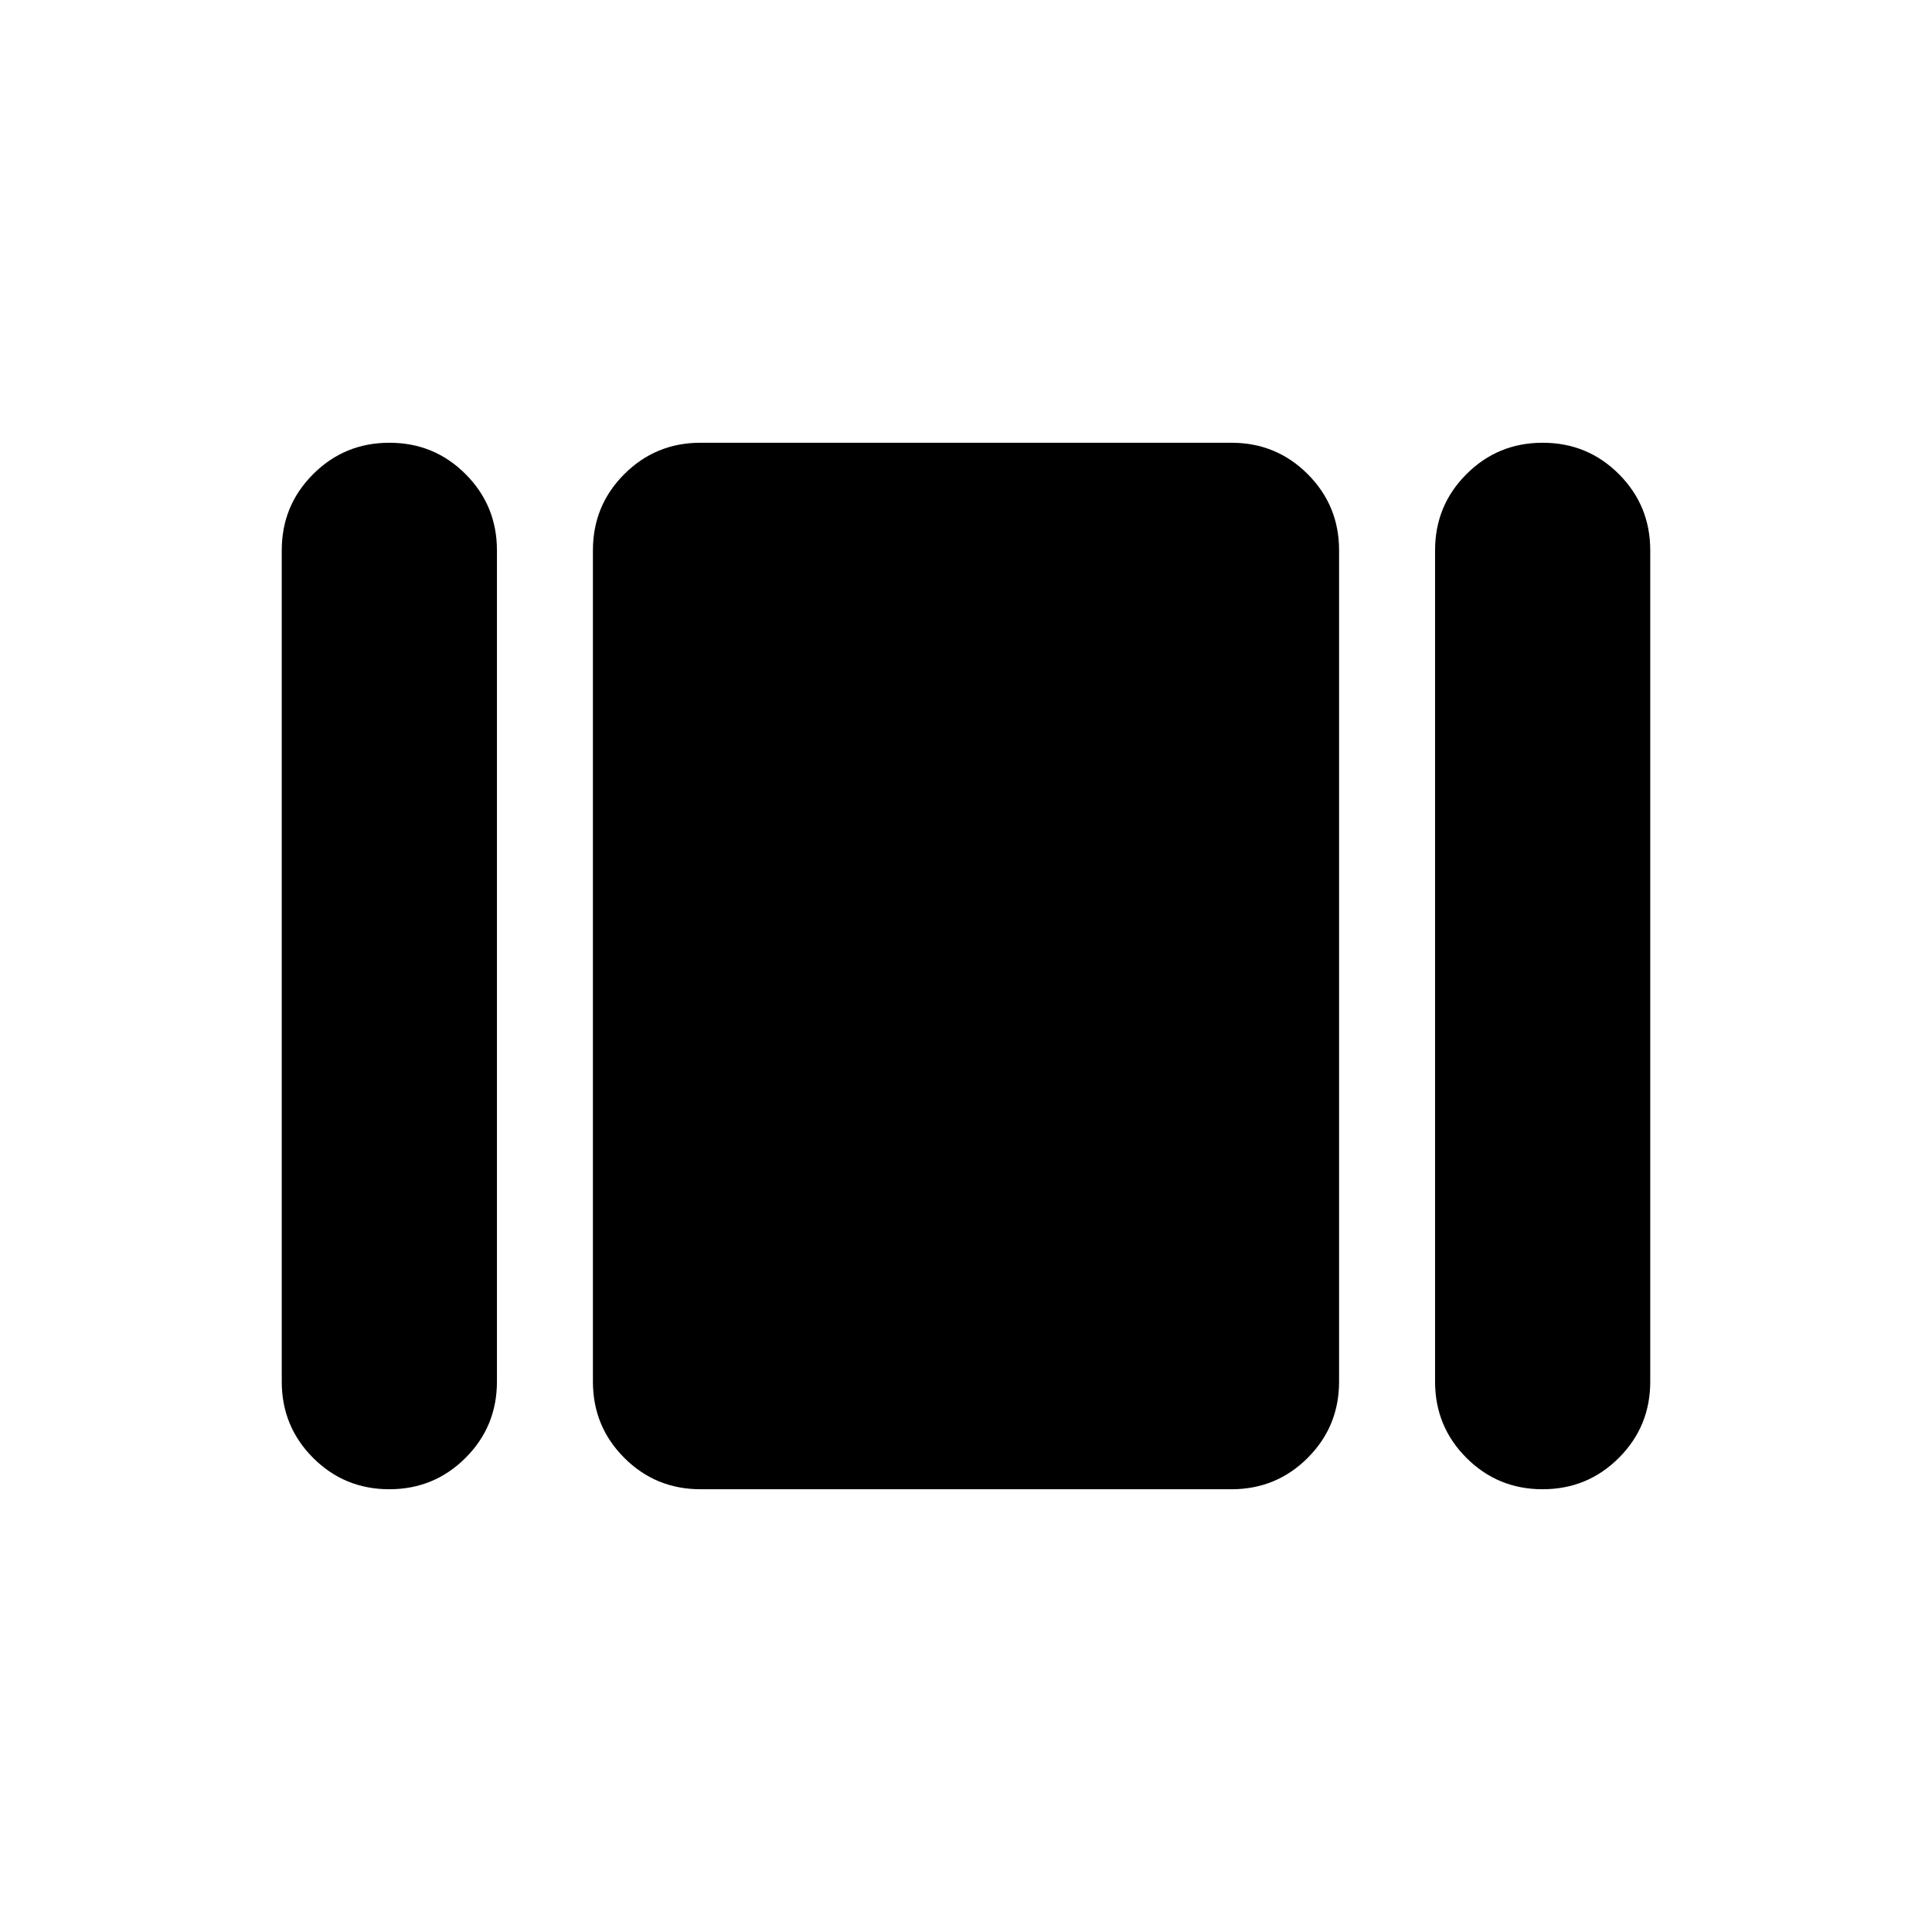 <svg xmlns="http://www.w3.org/2000/svg" height="24" viewBox="0 -960 960 960" width="24"><path d="M140.001-273.463v-413.074q0-22.276 15.6-37.869 15.599-15.593 37.884-15.593t37.862 15.593q15.577 15.593 15.577 37.869v413.074q0 22.276-15.6 37.869-15.599 15.593-37.884 15.593t-37.862-15.593q-15.577-15.593-15.577-37.869Zm208.077 53.462q-22.276 0-37.869-15.593t-15.593-37.869v-413.074q0-22.276 15.593-37.869t37.869-15.593h263.844q22.276 0 37.869 15.593t15.593 37.869v413.074q0 22.276-15.593 37.869t-37.869 15.593H348.078Zm364.998-53.462v-413.074q0-22.276 15.6-37.869 15.599-15.593 37.884-15.593t37.862 15.593q15.577 15.593 15.577 37.869v413.074q0 22.276-15.6 37.869-15.599 15.593-37.884 15.593t-37.862-15.593q-15.577-15.593-15.577-37.869Z"/></svg>